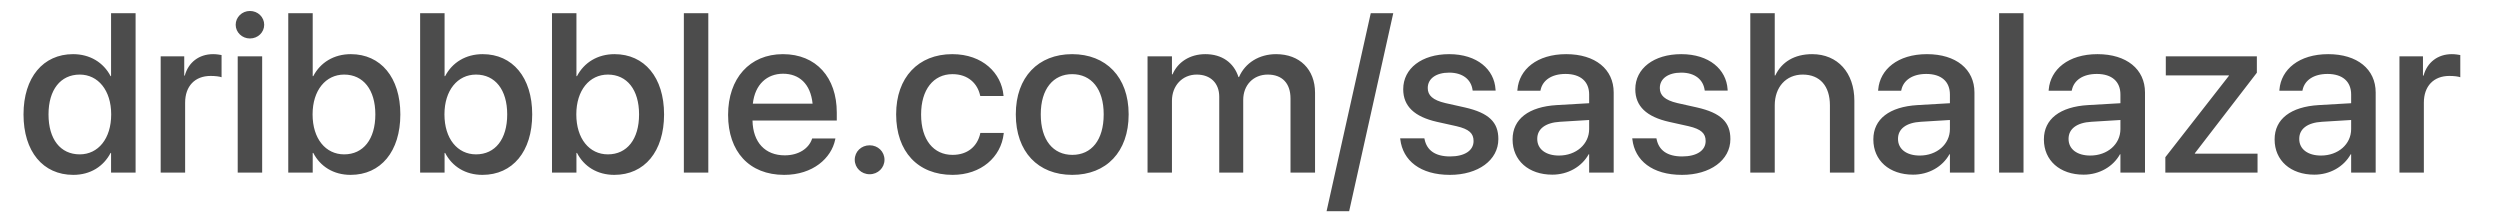 <svg width="59" height="5" viewBox="0 0 59 5" fill="none" xmlns="http://www.w3.org/2000/svg">
<path d="M1.729 4.127C2.133 4.127 2.442 3.929 2.61 3.609H2.621V4.073H3.2V0.311H2.621V1.797H2.61C2.442 1.474 2.122 1.278 1.724 1.278C1.02 1.278 0.555 1.826 0.555 2.699V2.701C0.555 3.575 1.014 4.127 1.729 4.127ZM1.882 3.643C1.425 3.643 1.145 3.285 1.145 2.701V2.699C1.145 2.12 1.428 1.76 1.882 1.76C2.314 1.76 2.624 2.131 2.624 2.699V2.701C2.624 3.272 2.317 3.643 1.882 3.643ZM3.792 4.073H4.369V2.423C4.369 2.034 4.599 1.792 4.97 1.792C5.082 1.792 5.183 1.805 5.229 1.823V1.299C5.183 1.291 5.111 1.278 5.029 1.278C4.698 1.278 4.446 1.471 4.361 1.784H4.348V1.33H3.792V4.073ZM5.898 0.908C6.088 0.908 6.235 0.762 6.235 0.585C6.235 0.405 6.088 0.259 5.898 0.259C5.712 0.259 5.562 0.405 5.562 0.585C5.562 0.762 5.712 0.908 5.898 0.908ZM5.61 4.073H6.187V1.33H5.61V4.073ZM8.274 4.127C8.986 4.127 9.448 3.575 9.448 2.701V2.699C9.448 1.826 8.984 1.278 8.279 1.278C7.881 1.278 7.561 1.474 7.393 1.797H7.38V0.311H6.803V4.073H7.38V3.609H7.393C7.559 3.929 7.871 4.127 8.274 4.127ZM8.122 3.643C7.684 3.643 7.377 3.272 7.377 2.701V2.699C7.377 2.131 7.687 1.76 8.122 1.76C8.575 1.76 8.858 2.12 8.858 2.699V2.701C8.858 3.285 8.575 3.643 8.122 3.643ZM11.386 4.127C12.098 4.127 12.56 3.575 12.56 2.701V2.699C12.56 1.826 12.096 1.278 11.391 1.278C10.993 1.278 10.673 1.474 10.505 1.797H10.492V0.311H9.915V4.073H10.492V3.609H10.505C10.671 3.929 10.983 4.127 11.386 4.127ZM11.234 3.643C10.796 3.643 10.489 3.272 10.489 2.701V2.699C10.489 2.131 10.799 1.76 11.234 1.76C11.687 1.76 11.97 2.12 11.97 2.699V2.701C11.97 3.285 11.687 3.643 11.234 3.643ZM14.498 4.127C15.21 4.127 15.672 3.575 15.672 2.701V2.699C15.672 1.826 15.208 1.278 14.503 1.278C14.106 1.278 13.785 1.474 13.617 1.797H13.604V0.311H13.027V4.073H13.604V3.609H13.617C13.782 3.929 14.095 4.127 14.498 4.127ZM14.346 3.643C13.908 3.643 13.601 3.272 13.601 2.701V2.699C13.601 2.131 13.911 1.76 14.346 1.76C14.799 1.76 15.082 2.12 15.082 2.699V2.701C15.082 3.285 14.799 3.643 14.346 3.643ZM16.139 4.073H16.716V0.311H16.139V4.073ZM18.506 4.127C19.187 4.127 19.62 3.731 19.71 3.296L19.716 3.267H19.168L19.16 3.288C19.088 3.494 18.861 3.666 18.52 3.666C18.061 3.666 17.77 3.364 17.759 2.845H19.748V2.655C19.748 1.831 19.264 1.278 18.477 1.278C17.69 1.278 17.183 1.852 17.183 2.709V2.712C17.183 3.577 17.682 4.127 18.506 4.127ZM18.48 1.74C18.856 1.74 19.128 1.972 19.177 2.446H17.767C17.818 1.987 18.106 1.74 18.48 1.74ZM20.524 4.112C20.719 4.112 20.874 3.961 20.874 3.77C20.874 3.577 20.719 3.429 20.524 3.429C20.327 3.429 20.172 3.577 20.172 3.77C20.172 3.961 20.327 4.112 20.524 4.112ZM22.481 4.127C23.156 4.127 23.625 3.705 23.687 3.155L23.689 3.137H23.135L23.132 3.158C23.062 3.455 22.836 3.655 22.481 3.655C22.035 3.655 21.738 3.304 21.738 2.704V2.701C21.738 2.115 22.029 1.75 22.478 1.75C22.854 1.75 23.068 1.977 23.129 2.245L23.135 2.266H23.684L23.682 2.248C23.634 1.732 23.196 1.278 22.473 1.278C21.672 1.278 21.149 1.828 21.149 2.696V2.699C21.149 3.577 21.661 4.127 22.481 4.127ZM25.304 4.127C26.108 4.127 26.636 3.585 26.636 2.701V2.696C26.636 1.818 26.102 1.278 25.302 1.278C24.503 1.278 23.973 1.82 23.973 2.696V2.701C23.973 3.583 24.498 4.127 25.304 4.127ZM25.307 3.655C24.856 3.655 24.562 3.309 24.562 2.701V2.696C24.562 2.097 24.859 1.75 25.302 1.75C25.753 1.75 26.047 2.097 26.047 2.696V2.701C26.047 3.306 25.758 3.655 25.307 3.655ZM27.082 4.073H27.658V2.378C27.658 2.024 27.901 1.76 28.243 1.76C28.569 1.76 28.774 1.964 28.774 2.282V4.073H29.34V2.357C29.34 2.011 29.577 1.76 29.919 1.76C30.26 1.76 30.456 1.966 30.456 2.324V4.073H31.035V2.188C31.035 1.638 30.672 1.278 30.116 1.278C29.716 1.278 29.385 1.484 29.241 1.818H29.228C29.116 1.474 28.833 1.278 28.446 1.278C28.078 1.278 27.792 1.469 27.672 1.755H27.658V1.33H27.082V4.073ZM32.881 0.311H32.35L31.307 4.985H31.84L32.881 0.311ZM34.218 4.127C34.88 4.127 35.361 3.783 35.361 3.283V3.28C35.361 2.887 35.142 2.665 34.568 2.535L34.112 2.433C33.81 2.363 33.695 2.248 33.695 2.079V2.076C33.695 1.857 33.89 1.714 34.2 1.714C34.525 1.714 34.718 1.88 34.752 2.12L34.755 2.138H35.297L35.294 2.107C35.265 1.641 34.864 1.278 34.2 1.278C33.554 1.278 33.116 1.615 33.116 2.105V2.107C33.116 2.506 33.381 2.756 33.914 2.876L34.373 2.978C34.675 3.048 34.776 3.15 34.776 3.327V3.33C34.776 3.551 34.568 3.692 34.221 3.692C33.866 3.692 33.674 3.543 33.621 3.291L33.615 3.265H33.044L33.047 3.288C33.106 3.788 33.517 4.127 34.218 4.127ZM36.634 4.122C37.005 4.122 37.331 3.934 37.493 3.64H37.504V4.073H38.083V2.183C38.083 1.633 37.648 1.278 36.962 1.278C36.271 1.278 35.852 1.641 35.812 2.112L35.809 2.141H36.354L36.359 2.118C36.407 1.899 36.613 1.745 36.946 1.745C37.304 1.745 37.504 1.927 37.504 2.23V2.436L36.741 2.48C36.076 2.519 35.697 2.811 35.697 3.288V3.293C35.697 3.786 36.073 4.122 36.634 4.122ZM36.279 3.28V3.275C36.279 3.043 36.471 2.894 36.818 2.874L37.504 2.832V3.046C37.504 3.403 37.197 3.671 36.791 3.671C36.482 3.671 36.279 3.52 36.279 3.28ZM39.695 4.127C40.357 4.127 40.837 3.783 40.837 3.283V3.28C40.837 2.887 40.619 2.665 40.045 2.535L39.588 2.433C39.287 2.363 39.172 2.248 39.172 2.079V2.076C39.172 1.857 39.367 1.714 39.677 1.714C40.002 1.714 40.194 1.88 40.229 2.12L40.232 2.138H40.773L40.771 2.107C40.741 1.641 40.341 1.278 39.677 1.278C39.031 1.278 38.593 1.615 38.593 2.105V2.107C38.593 2.506 38.857 2.756 39.391 2.876L39.85 2.978C40.151 3.048 40.253 3.15 40.253 3.327V3.33C40.253 3.551 40.045 3.692 39.698 3.692C39.343 3.692 39.151 3.543 39.097 3.291L39.092 3.265H38.521L38.524 3.288C38.582 3.788 38.993 4.127 39.695 4.127ZM41.307 4.073H41.884V2.485C41.884 2.058 42.148 1.76 42.545 1.76C42.951 1.76 43.186 2.032 43.186 2.485V4.073H43.763V2.378C43.763 1.716 43.368 1.278 42.767 1.278C42.348 1.278 42.047 1.463 41.897 1.781H41.884V0.311H41.307V4.073ZM45.148 4.122C45.519 4.122 45.845 3.934 46.007 3.64H46.018V4.073H46.597V2.183C46.597 1.633 46.162 1.278 45.476 1.278C44.785 1.278 44.366 1.641 44.326 2.112L44.323 2.141H44.868L44.873 2.118C44.921 1.899 45.127 1.745 45.46 1.745C45.818 1.745 46.018 1.927 46.018 2.23V2.436L45.255 2.48C44.59 2.519 44.211 2.811 44.211 3.288V3.293C44.211 3.786 44.587 4.122 45.148 4.122ZM44.793 3.28V3.275C44.793 3.043 44.985 2.894 45.332 2.874L46.018 2.832V3.046C46.018 3.403 45.711 3.671 45.306 3.671C44.996 3.671 44.793 3.52 44.793 3.28ZM47.179 4.073H47.755V0.311H47.179V4.073ZM49.173 4.122C49.544 4.122 49.869 3.934 50.032 3.64H50.042V4.073H50.622V2.183C50.622 1.633 50.187 1.278 49.501 1.278C48.809 1.278 48.391 1.641 48.35 2.112L48.348 2.141H48.892L48.898 2.118C48.946 1.899 49.151 1.745 49.485 1.745C49.843 1.745 50.042 1.927 50.042 2.23V2.436L49.279 2.48C48.615 2.519 48.236 2.811 48.236 3.288V3.293C48.236 3.786 48.612 4.122 49.173 4.122ZM48.818 3.28V3.275C48.818 3.043 49.01 2.894 49.357 2.874L50.042 2.832V3.046C50.042 3.403 49.736 3.671 49.33 3.671C49.02 3.671 48.818 3.52 48.818 3.28ZM51.102 4.073H53.278V3.627H51.799V3.616L53.262 1.716V1.33H51.113V1.779H52.602V1.789L51.102 3.71V4.073ZM54.617 4.122C54.988 4.122 55.314 3.934 55.477 3.64H55.487V4.073H56.066V2.183C56.066 1.633 55.632 1.278 54.946 1.278C54.254 1.278 53.835 1.641 53.795 2.112L53.793 2.141H54.337L54.342 2.118C54.39 1.899 54.596 1.745 54.929 1.745C55.287 1.745 55.487 1.927 55.487 2.23V2.436L54.724 2.48C54.06 2.519 53.681 2.811 53.681 3.288V3.293C53.681 3.786 54.057 4.122 54.617 4.122ZM54.262 3.28V3.275C54.262 3.043 54.454 2.894 54.801 2.874L55.487 2.832V3.046C55.487 3.403 55.181 3.671 54.775 3.671C54.465 3.671 54.262 3.52 54.262 3.28ZM56.627 4.073H57.203V2.423C57.203 2.034 57.433 1.792 57.804 1.792C57.916 1.792 58.017 1.805 58.063 1.823V1.299C58.017 1.291 57.946 1.278 57.863 1.278C57.532 1.278 57.281 1.471 57.196 1.784H57.182V1.33H56.627V4.073Z" fill="#4C4C4C"/>
</svg>
